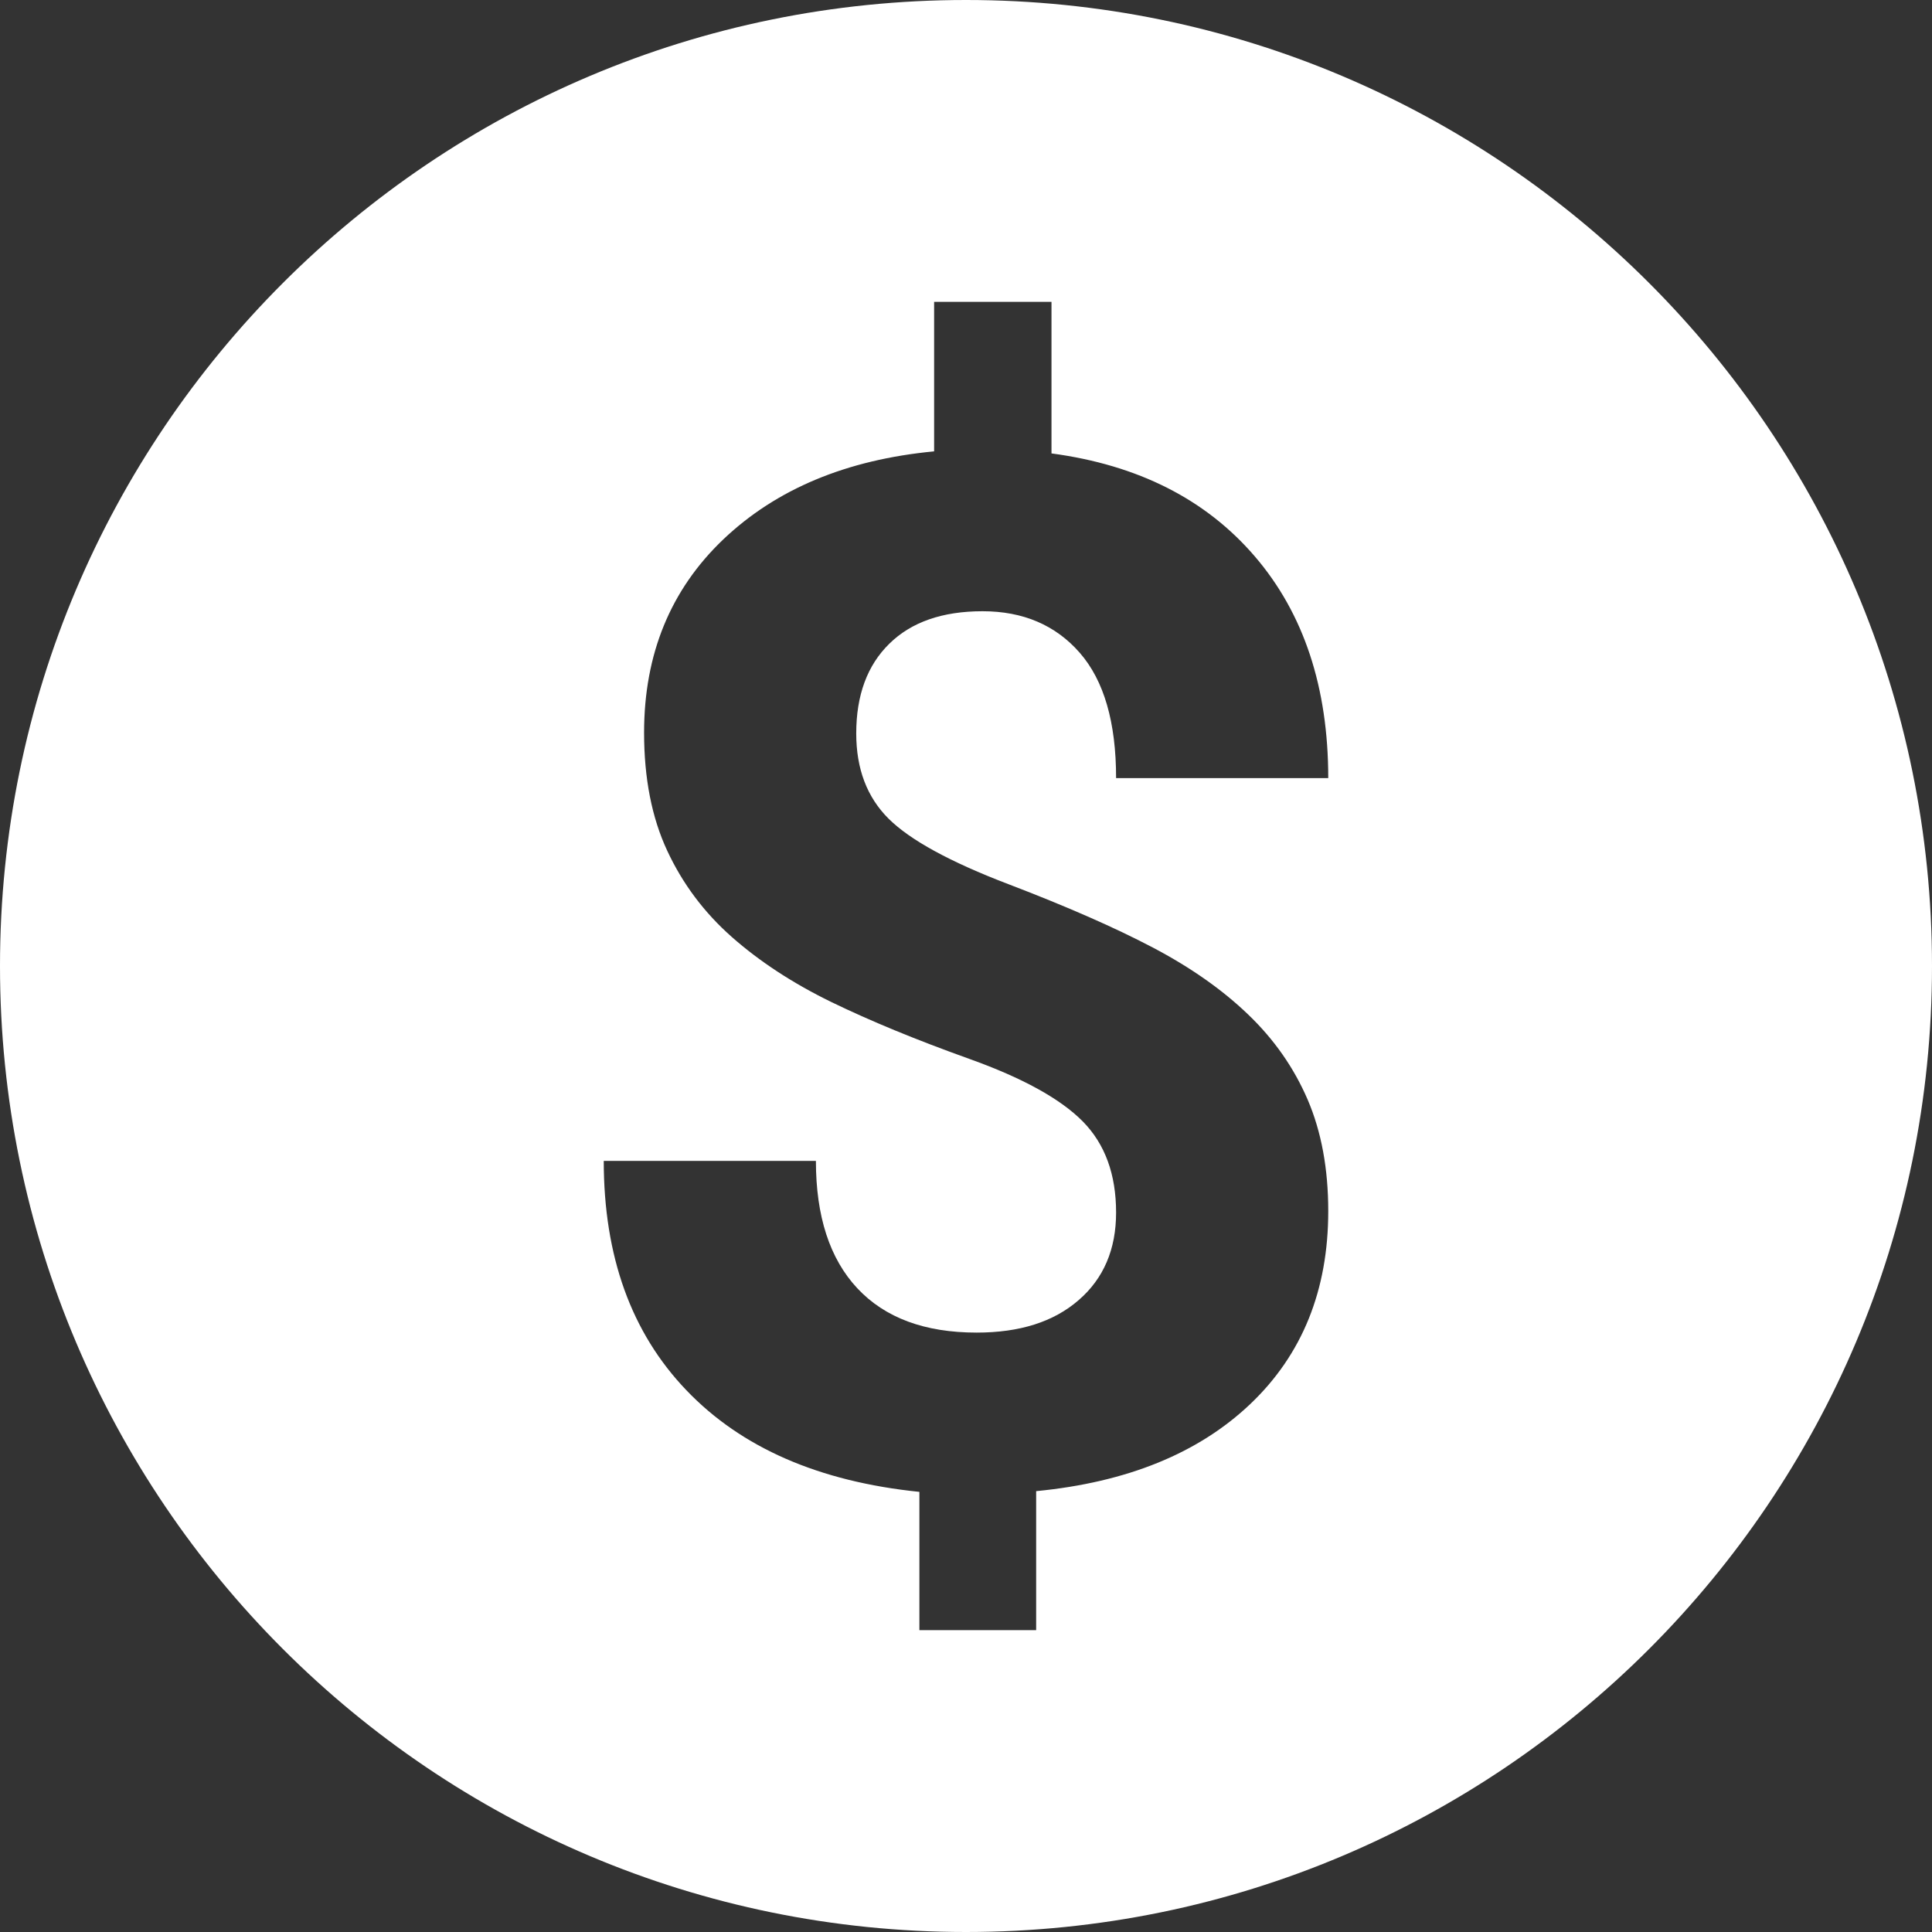 <?xml version="1.0" encoding="UTF-8" standalone="no"?>
<svg width="16px" height="16px" viewBox="0 0 16 16" version="1.1" xmlns="http://www.w3.org/2000/svg" xmlns:xlink="http://www.w3.org/1999/xlink" xmlns:sketch="http://www.bohemiancoding.com/sketch/ns">
    <rect x="0" y="0" width="16" height="16" fill="#333333" stroke="none"/>
    <!-- Generator: Sketch 3.3.3 (12081) - http://www.bohemiancoding.com/sketch -->
    <title>ic-orange-coins-20px</title>
    <desc>Created with Sketch.</desc>
    <defs></defs>
    <g id="4-faq-&amp;-others" stroke="none" stroke-width="1" fill="none" fill-rule="evenodd" sketch:type="MSPage">
        <g id="4-faq" sketch:type="MSArtboardGroup" transform="translate(-1026, -25)">
            <g id="Menu" sketch:type="MSLayerGroup" transform="translate(170, 0)">
                <g id="Main" transform="translate(837, 0)" sketch:type="MSShapeGroup">
                    <g id="ic-orange-coins-20px" transform="translate(17, 23)">
                        <rect id="bounds" x="0" y="0" width="20" height="20"></rect>
                        <path d="M10,18 C14.418,18 18,14.418 18,10 C18,5.582 14.418,2 10,2 C5.582,2 2,5.582 2,10 C2,14.418 5.582,18 10,18 Z M11.243,12.042 C11.243,11.725 11.151,11.474 10.967,11.287 C10.782,11.1 10.469,10.927 10.027,10.769 C9.586,10.611 9.205,10.454 8.884,10.298 C8.564,10.142 8.29,9.962 8.061,9.76 C7.832,9.558 7.653,9.319 7.526,9.046 C7.398,8.772 7.334,8.446 7.334,8.068 C7.334,7.417 7.553,6.883 7.991,6.466 C8.429,6.05 9.01,5.807 9.736,5.738 L9.736,4.5 L10.708,4.5 L10.708,5.755 C11.426,5.851 11.987,6.136 12.392,6.608 C12.797,7.08 13,7.692 13,8.444 L11.243,8.444 C11.243,7.982 11.143,7.636 10.942,7.406 C10.742,7.177 10.473,7.062 10.137,7.062 C9.804,7.062 9.547,7.152 9.365,7.331 C9.182,7.51 9.091,7.758 9.091,8.074 C9.091,8.367 9.18,8.602 9.359,8.78 C9.537,8.957 9.868,9.138 10.353,9.323 C10.837,9.508 11.235,9.683 11.547,9.847 C11.859,10.011 12.123,10.196 12.337,10.402 C12.552,10.608 12.716,10.843 12.83,11.108 C12.943,11.372 13,11.679 13,12.03 C13,12.685 12.785,13.217 12.356,13.626 C11.926,14.035 11.334,14.276 10.581,14.349 L10.581,15.5 L9.614,15.5 L9.614,14.355 C8.783,14.27 8.14,13.99 7.684,13.513 C7.228,13.037 7,12.404 7,11.614 L8.757,11.614 C8.757,12.072 8.871,12.424 9.1,12.669 C9.329,12.914 9.659,13.036 10.088,13.036 C10.445,13.036 10.726,12.947 10.933,12.767 C11.14,12.588 11.243,12.346 11.243,12.042 Z" id="coins" fill="#FFFFFF"></path>
                    </g>
                </g>
            </g>
        </g>
    </g>
</svg>